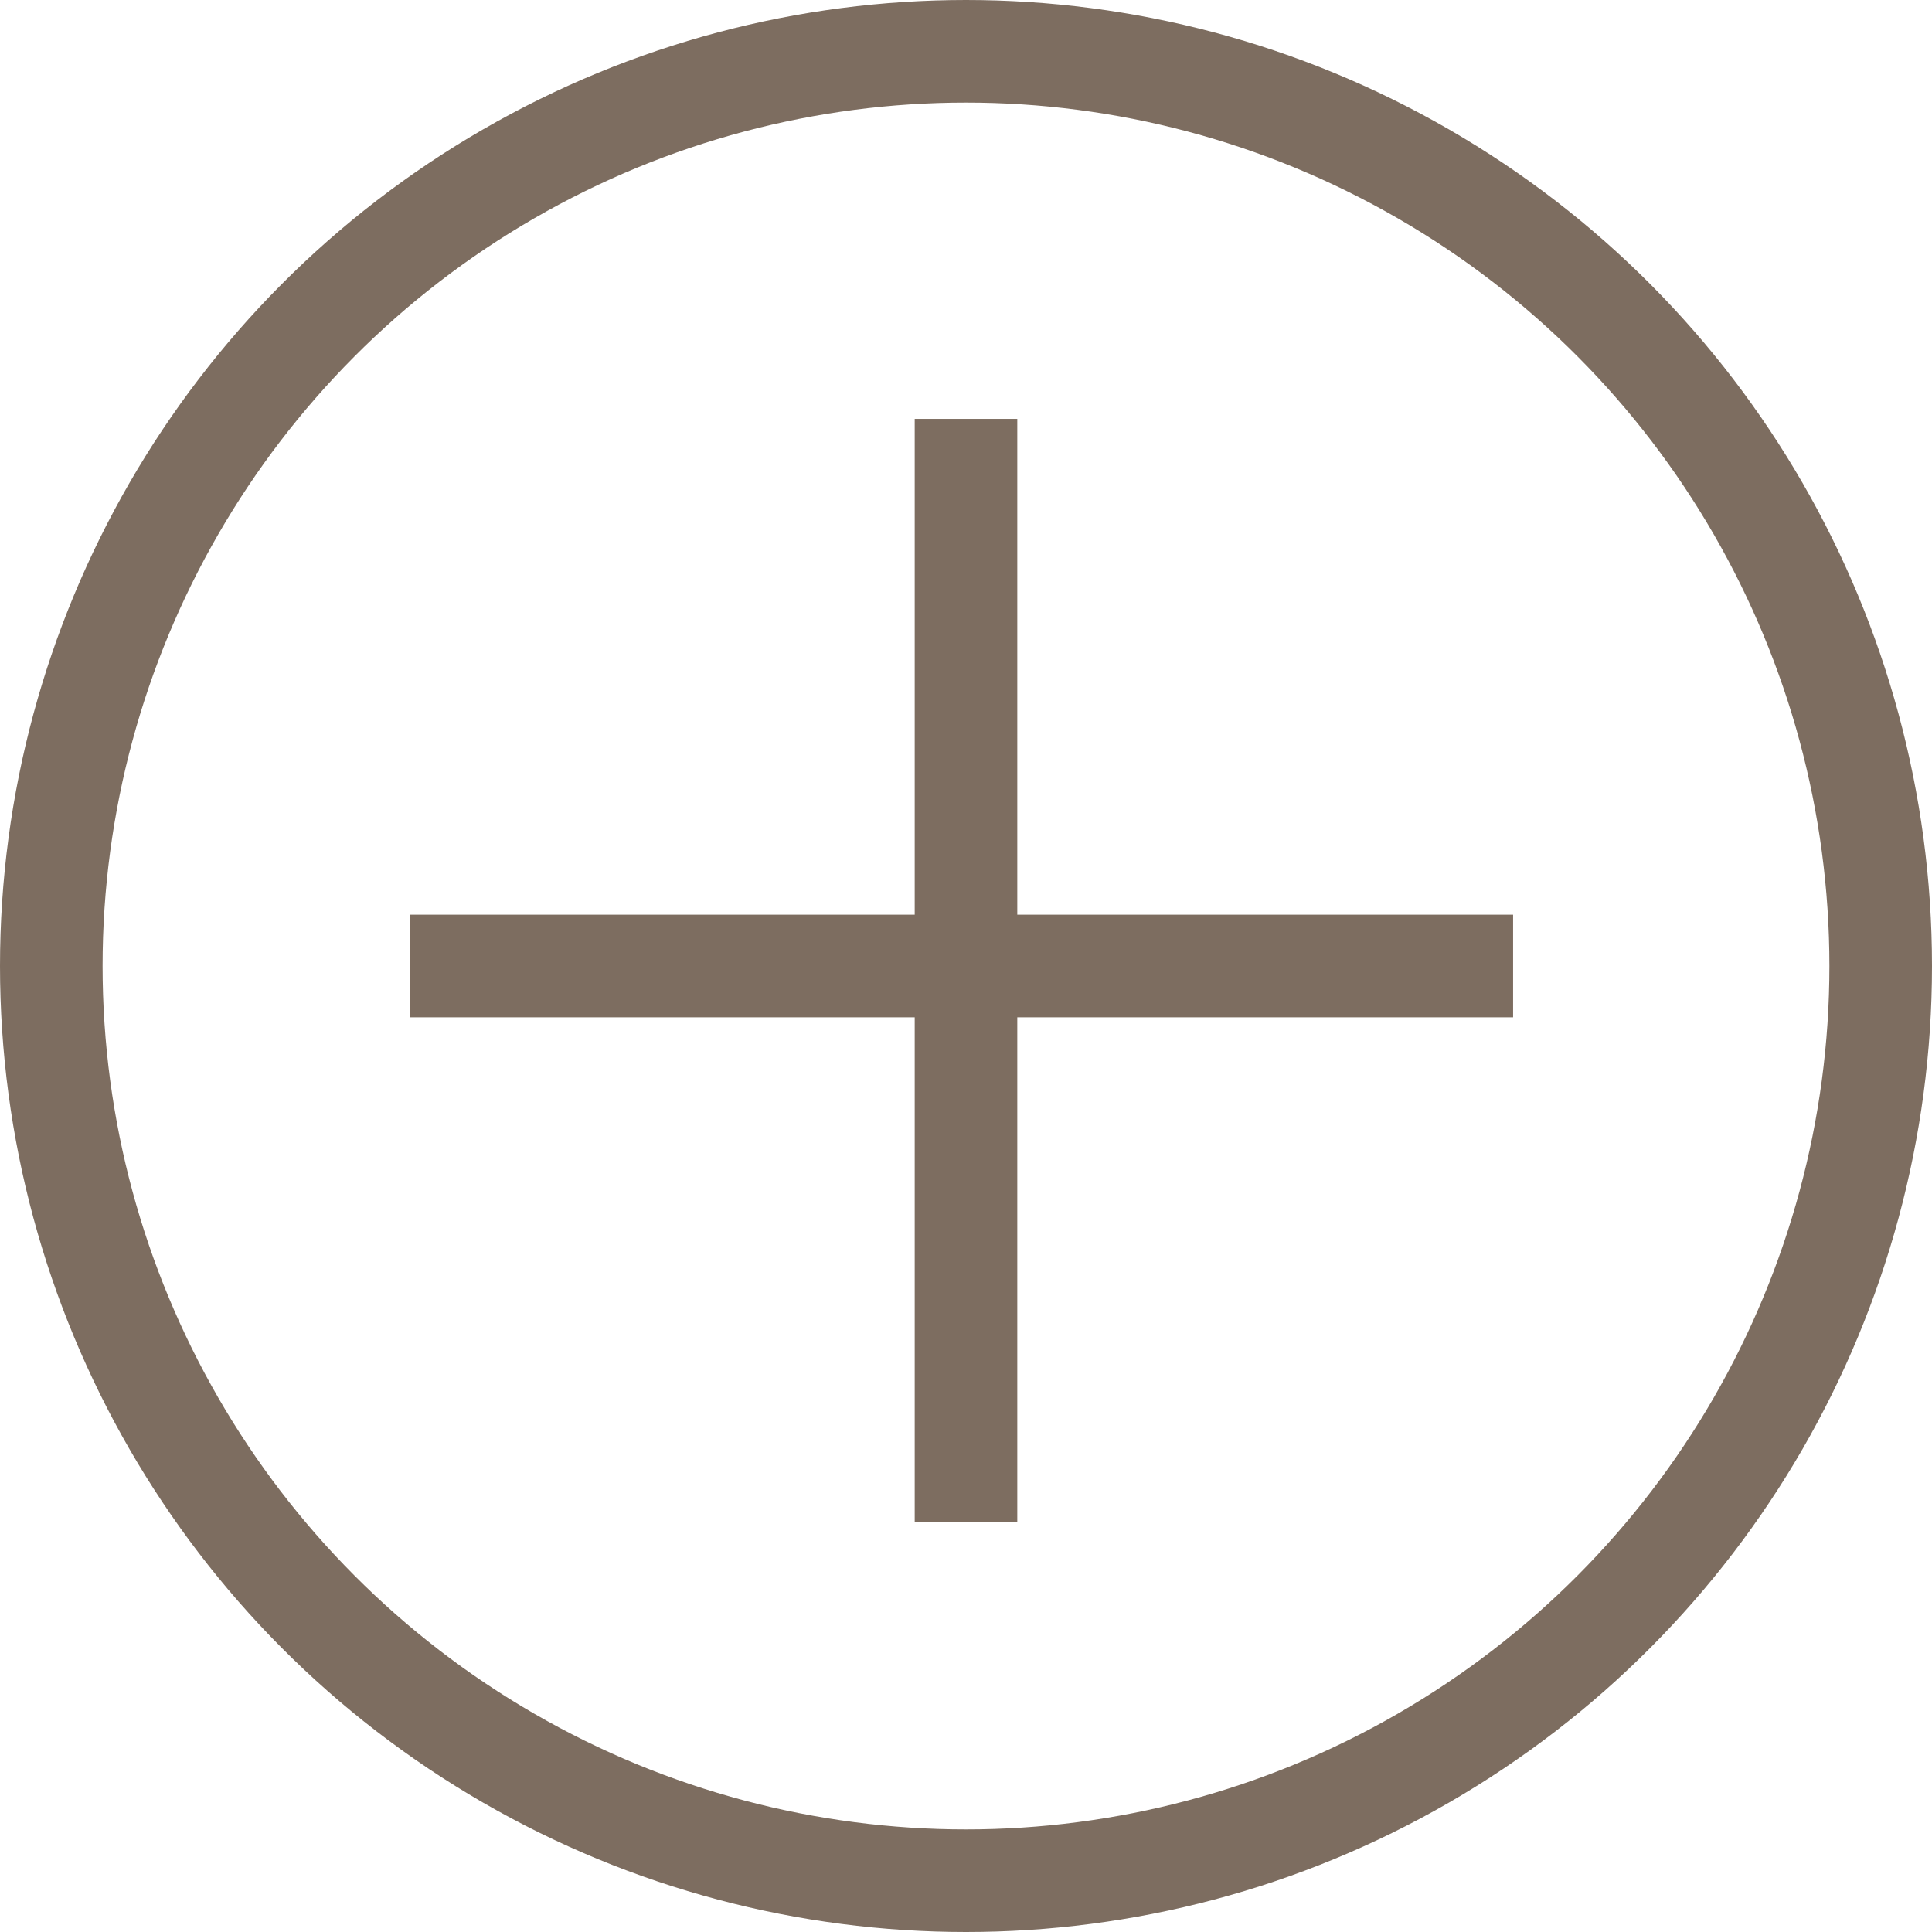<?xml version="1.0" encoding="UTF-8"?>
<svg width="113px" height="113px" viewBox="0 0 113 113" version="1.1" xmlns="http://www.w3.org/2000/svg" xmlns:xlink="http://www.w3.org/1999/xlink">
    <!-- Generator: Sketch 52.4 (67378) - http://www.bohemiancoding.com/sketch -->
    <title>Artboard</title>
    <desc>Created with Sketch.</desc>
    <g id="Page-1" stroke="none" stroke-width="1" fill="none" fill-rule="evenodd">
        <g id="Artboard" transform="translate(-7, -12)" fill-rule="nonzero" stroke="#7D6D60" stroke-width="6">
            <path d="M63.5,98 L63.5,39.5" id="Line" stroke-linecap="square"></path>
            <path d="M63.5,98 L63.5,39.5" id="Line" stroke-linecap="square" transform="translate(63.5, 68.5) rotate(-270) translate(-63.5, -68.5) "></path>
            <circle id="Oval" cx="63.5" cy="68.5" r="53.5"></circle>
        </g>
    </g>
</svg>